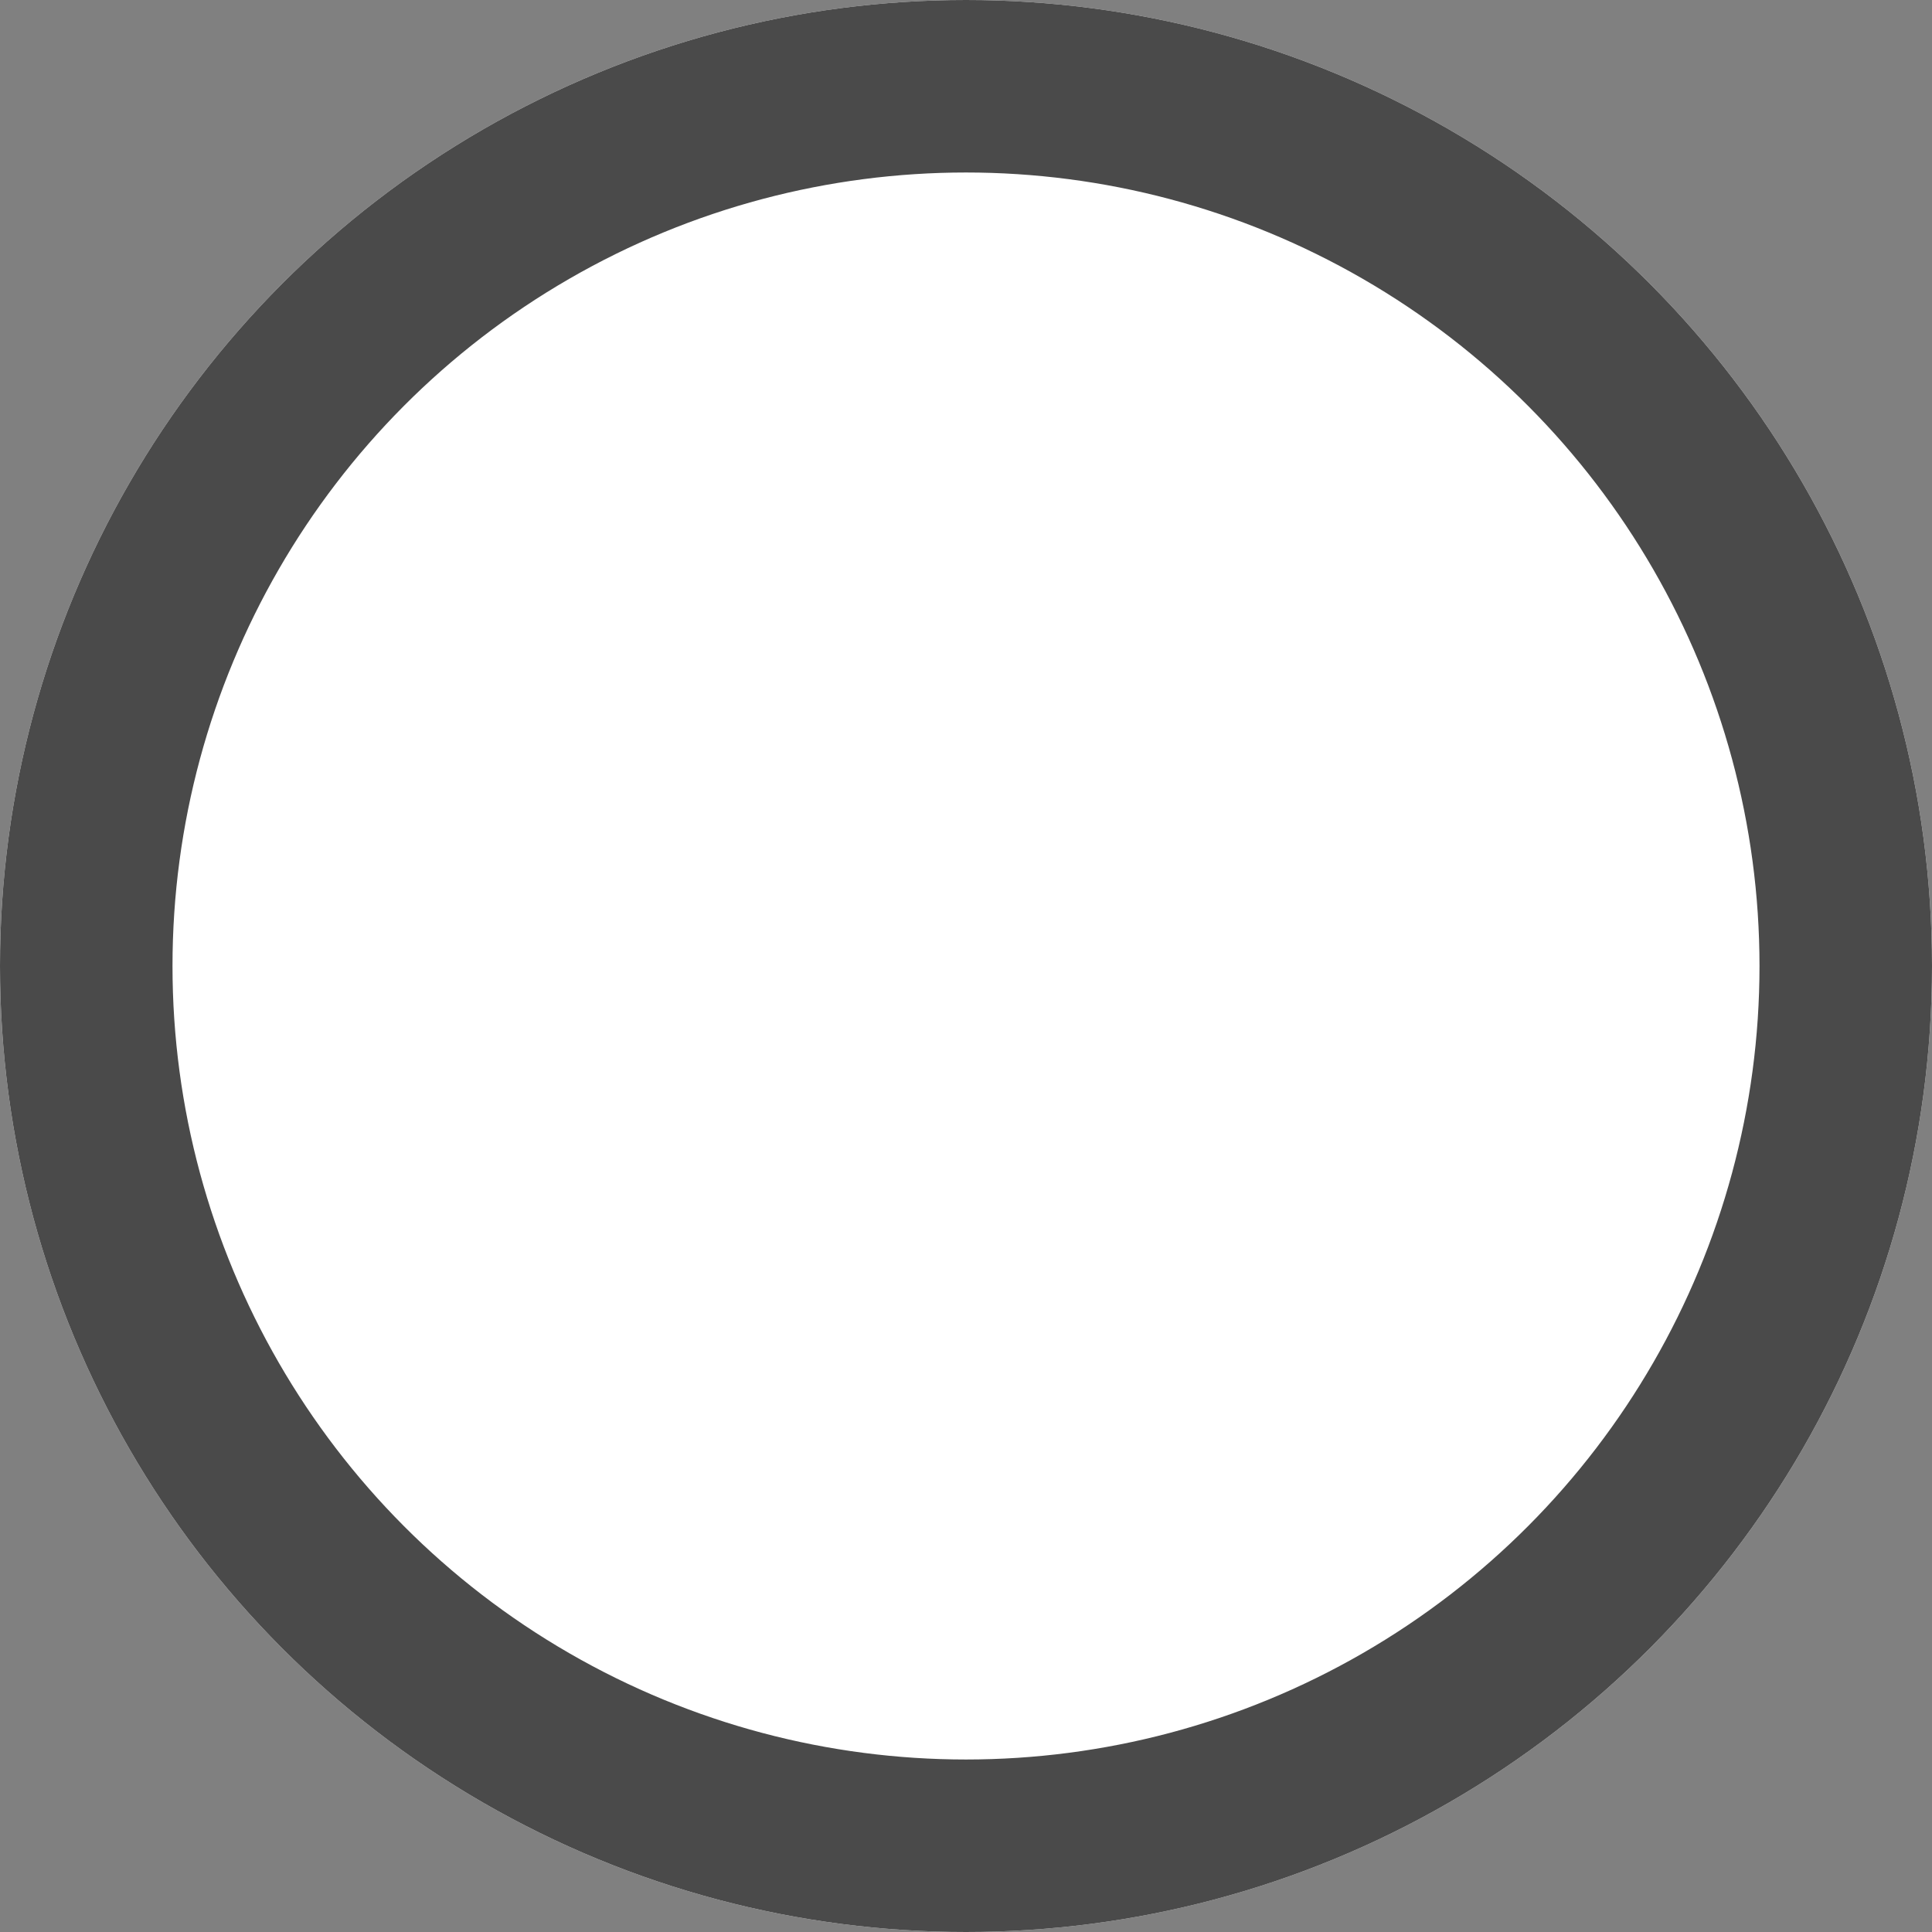 <svg xmlns="http://www.w3.org/2000/svg" width="56" height="56" viewBox="0 0 56 56">
  <rect x="0" y="0" width="56" height="56" fill="#808080" stroke="none"/>
  <g id="Ellipse_1" data-name="Ellipse 1" fill="#fff" stroke="#4a4a4a" stroke-width="5">
    <circle cx="28" cy="28" r="28" stroke="none"/>
    <circle cx="28" cy="28" r="25.5" fill="none"/>
  </g>
</svg>
